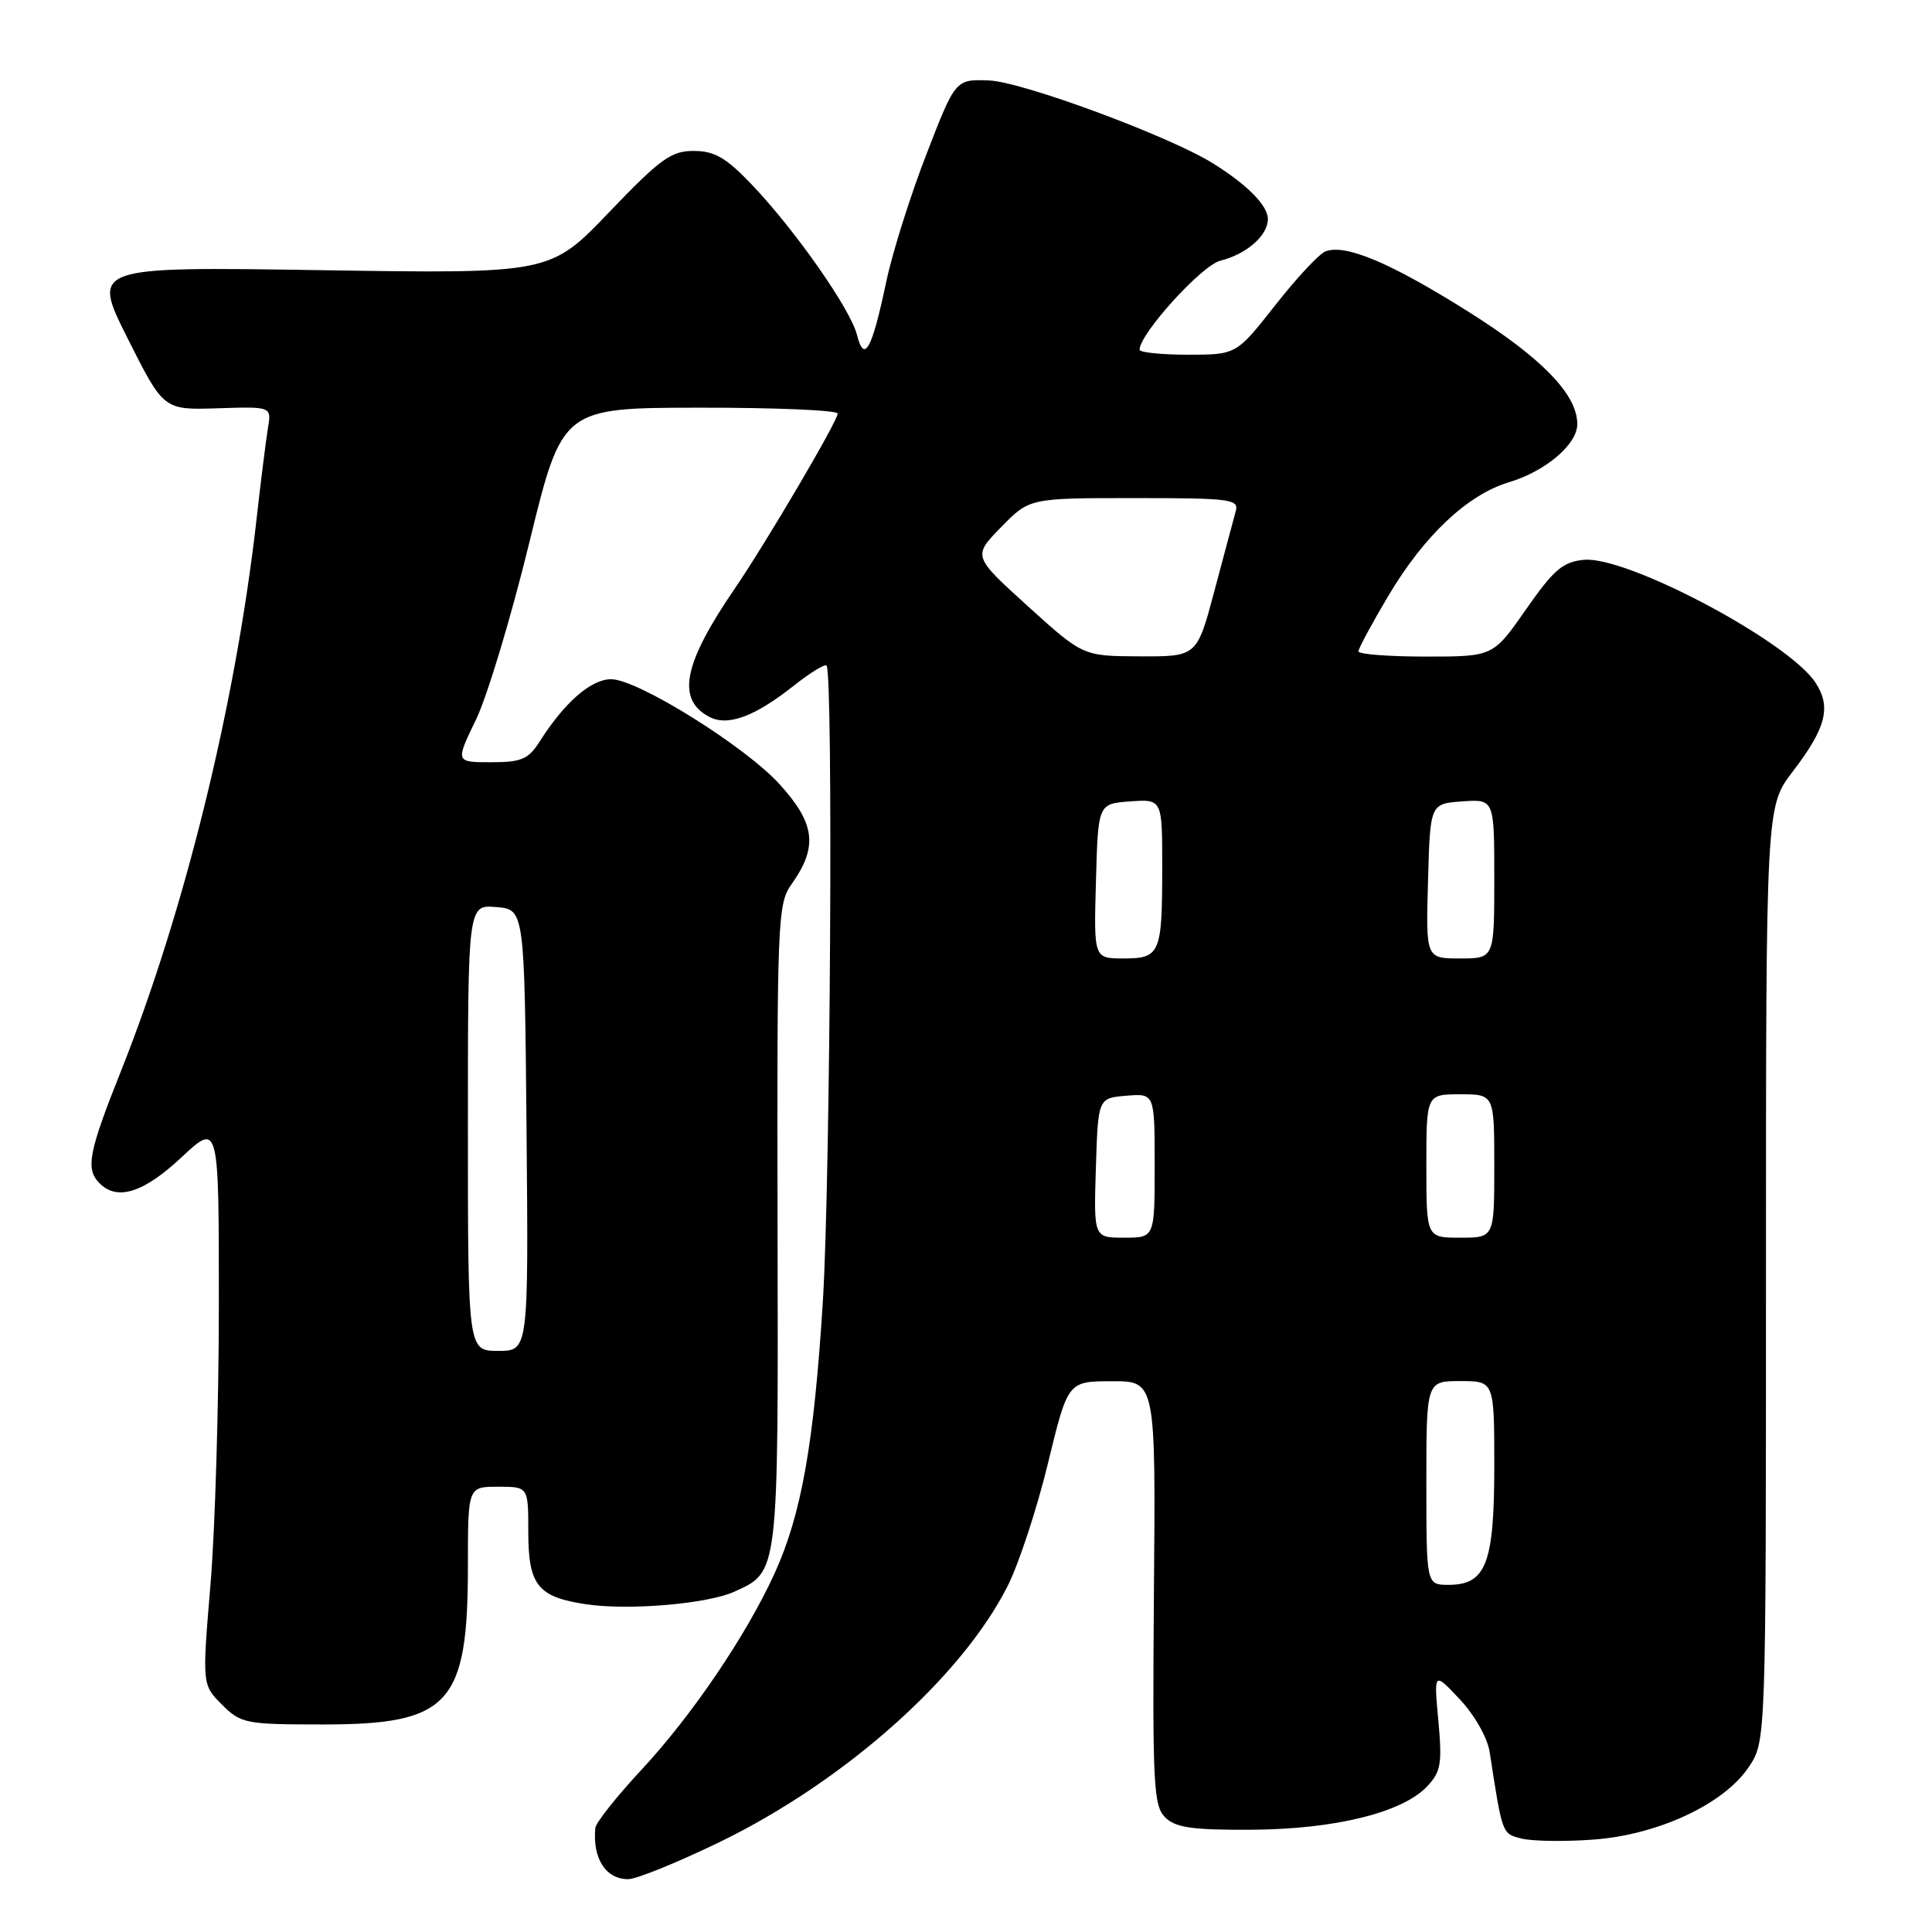 <?xml version="1.0" encoding="UTF-8" standalone="no"?>
<!DOCTYPE svg PUBLIC "-//W3C//DTD SVG 1.1//EN" "http://www.w3.org/Graphics/SVG/1.1/DTD/svg11.dtd" >
<svg xmlns="http://www.w3.org/2000/svg" xmlns:xlink="http://www.w3.org/1999/xlink" version="1.1" viewBox="0 0 256 256">
 <g >
 <path fill="currentColor"
d=" M 95.36 244.08 C 111.93 236.03 127.46 222.21 133.54 210.11 C 135.01 207.18 137.41 199.88 138.86 193.90 C 141.50 183.03 141.50 183.03 147.32 183.02 C 153.14 183.00 153.14 183.00 152.90 211.05 C 152.70 236.34 152.84 239.27 154.38 240.80 C 155.75 242.17 157.94 242.49 165.79 242.45 C 176.84 242.39 185.79 240.19 189.08 236.73 C 190.93 234.77 191.11 233.72 190.59 228.00 C 189.99 221.50 189.99 221.50 193.43 225.17 C 195.40 227.27 197.10 230.26 197.39 232.17 C 199.08 243.13 199.02 242.97 201.62 243.62 C 203.02 243.97 207.27 244.04 211.06 243.76 C 219.68 243.15 228.48 239.04 231.75 234.10 C 234.00 230.70 234.00 230.70 234.00 168.79 C 234.00 106.88 234.00 106.88 237.53 102.26 C 241.98 96.43 242.68 93.69 240.56 90.45 C 236.98 84.99 215.55 73.63 209.86 74.18 C 207.08 74.45 205.87 75.49 202.20 80.75 C 197.85 87.00 197.85 87.00 188.93 87.00 C 184.02 87.00 180.00 86.69 180.00 86.31 C 180.00 85.93 181.78 82.63 183.95 78.97 C 188.72 70.94 194.46 65.54 199.97 63.89 C 204.81 62.44 209.00 58.87 209.00 56.20 C 209.00 52.26 204.29 47.41 194.47 41.24 C 184.20 34.79 178.28 32.30 175.63 33.31 C 174.80 33.63 171.80 36.84 168.97 40.45 C 163.82 47.00 163.82 47.00 157.41 47.00 C 153.88 47.00 151.00 46.70 151.00 46.34 C 151.00 44.24 159.23 35.16 161.69 34.55 C 165.19 33.67 168.00 31.21 168.00 29.02 C 168.00 27.24 165.26 24.46 160.68 21.62 C 154.89 18.02 135.43 10.82 131.05 10.66 C 126.60 10.50 126.60 10.50 122.75 20.45 C 120.63 25.92 118.24 33.50 117.44 37.30 C 115.54 46.33 114.52 48.20 113.56 44.39 C 112.70 40.95 105.29 30.38 99.52 24.36 C 96.19 20.88 94.65 20.00 91.92 20.00 C 88.94 19.99 87.49 21.04 80.70 28.13 C 72.91 36.27 72.91 36.27 42.53 35.80 C 12.14 35.33 12.14 35.33 16.91 44.83 C 21.68 54.33 21.68 54.33 28.83 54.10 C 35.98 53.87 35.98 53.87 35.51 56.68 C 35.25 58.23 34.56 63.77 33.97 69.00 C 31.20 93.35 24.45 120.79 16.01 141.97 C 11.72 152.73 11.31 154.91 13.20 156.80 C 15.55 159.15 19.04 158.04 24.04 153.36 C 29.00 148.73 29.00 148.73 29.00 172.72 C 29.00 185.92 28.50 202.68 27.89 209.97 C 26.78 223.23 26.78 223.23 29.41 225.87 C 31.93 228.38 32.52 228.50 42.82 228.50 C 59.56 228.50 62.00 225.83 62.00 207.53 C 62.00 197.00 62.00 197.00 66.00 197.00 C 70.00 197.00 70.00 197.00 70.00 202.93 C 70.00 210.05 71.24 211.61 77.64 212.57 C 83.29 213.42 93.74 212.53 97.32 210.90 C 103.20 208.22 103.13 208.81 103.03 162.39 C 102.95 121.92 103.04 119.76 104.87 117.18 C 108.40 112.23 108.04 109.16 103.34 103.96 C 98.80 98.93 84.49 90.00 80.98 90.00 C 78.32 90.00 74.81 93.06 71.51 98.25 C 70.01 100.61 69.11 101.00 65.06 101.00 C 60.34 101.00 60.34 101.00 63.07 95.36 C 64.56 92.27 67.75 81.70 70.14 71.88 C 74.50 54.04 74.50 54.04 92.75 54.02 C 102.79 54.01 111.00 54.36 111.00 54.80 C 111.00 55.79 101.44 72.04 97.30 78.08 C 90.55 87.95 89.62 92.66 93.95 94.97 C 96.40 96.29 99.98 94.98 105.19 90.85 C 107.34 89.15 109.29 87.95 109.52 88.19 C 110.42 89.09 110.03 156.24 109.04 172.32 C 107.86 191.31 106.19 200.71 102.61 208.54 C 98.85 216.75 91.69 227.31 85.01 234.49 C 81.71 238.04 78.95 241.52 78.88 242.22 C 78.51 246.27 80.26 249.00 83.24 249.00 C 84.33 249.00 89.79 246.78 95.36 244.08 Z  M 189.00 196.50 C 189.00 183.00 189.00 183.00 193.50 183.00 C 198.00 183.00 198.00 183.00 198.00 194.28 C 198.00 207.18 196.91 210.00 191.94 210.00 C 189.00 210.00 189.00 210.00 189.00 196.50 Z  M 62.00 149.44 C 62.00 119.88 62.00 119.88 65.75 120.19 C 69.50 120.50 69.50 120.50 69.77 149.75 C 70.03 179.00 70.03 179.00 66.02 179.00 C 62.00 179.00 62.00 179.00 62.00 149.44 Z  M 145.21 154.75 C 145.50 145.50 145.50 145.50 149.25 145.19 C 153.00 144.88 153.00 144.88 153.00 154.44 C 153.00 164.00 153.00 164.00 148.96 164.00 C 144.92 164.00 144.92 164.00 145.21 154.75 Z  M 189.00 154.50 C 189.00 145.00 189.00 145.00 193.50 145.00 C 198.00 145.00 198.00 145.00 198.00 154.50 C 198.00 164.00 198.00 164.00 193.50 164.00 C 189.00 164.00 189.00 164.00 189.00 154.50 Z  M 145.22 116.75 C 145.50 106.50 145.50 106.50 149.75 106.19 C 154.00 105.89 154.00 105.89 154.00 114.86 C 154.00 126.38 153.74 127.00 148.86 127.00 C 144.93 127.00 144.93 127.00 145.22 116.75 Z  M 189.22 116.75 C 189.50 106.50 189.50 106.50 193.75 106.19 C 198.00 105.89 198.00 105.89 198.00 116.44 C 198.00 127.00 198.00 127.00 193.47 127.00 C 188.93 127.00 188.93 127.00 189.22 116.75 Z  M 136.19 80.32 C 128.89 73.70 128.89 73.70 132.65 69.85 C 136.41 66.00 136.41 66.00 150.32 66.00 C 163.09 66.00 164.19 66.14 163.74 67.75 C 163.47 68.71 162.21 73.44 160.93 78.25 C 158.60 87.00 158.60 87.00 151.05 86.97 C 143.50 86.94 143.50 86.94 136.19 80.32 Z "/>
</g>
</svg>